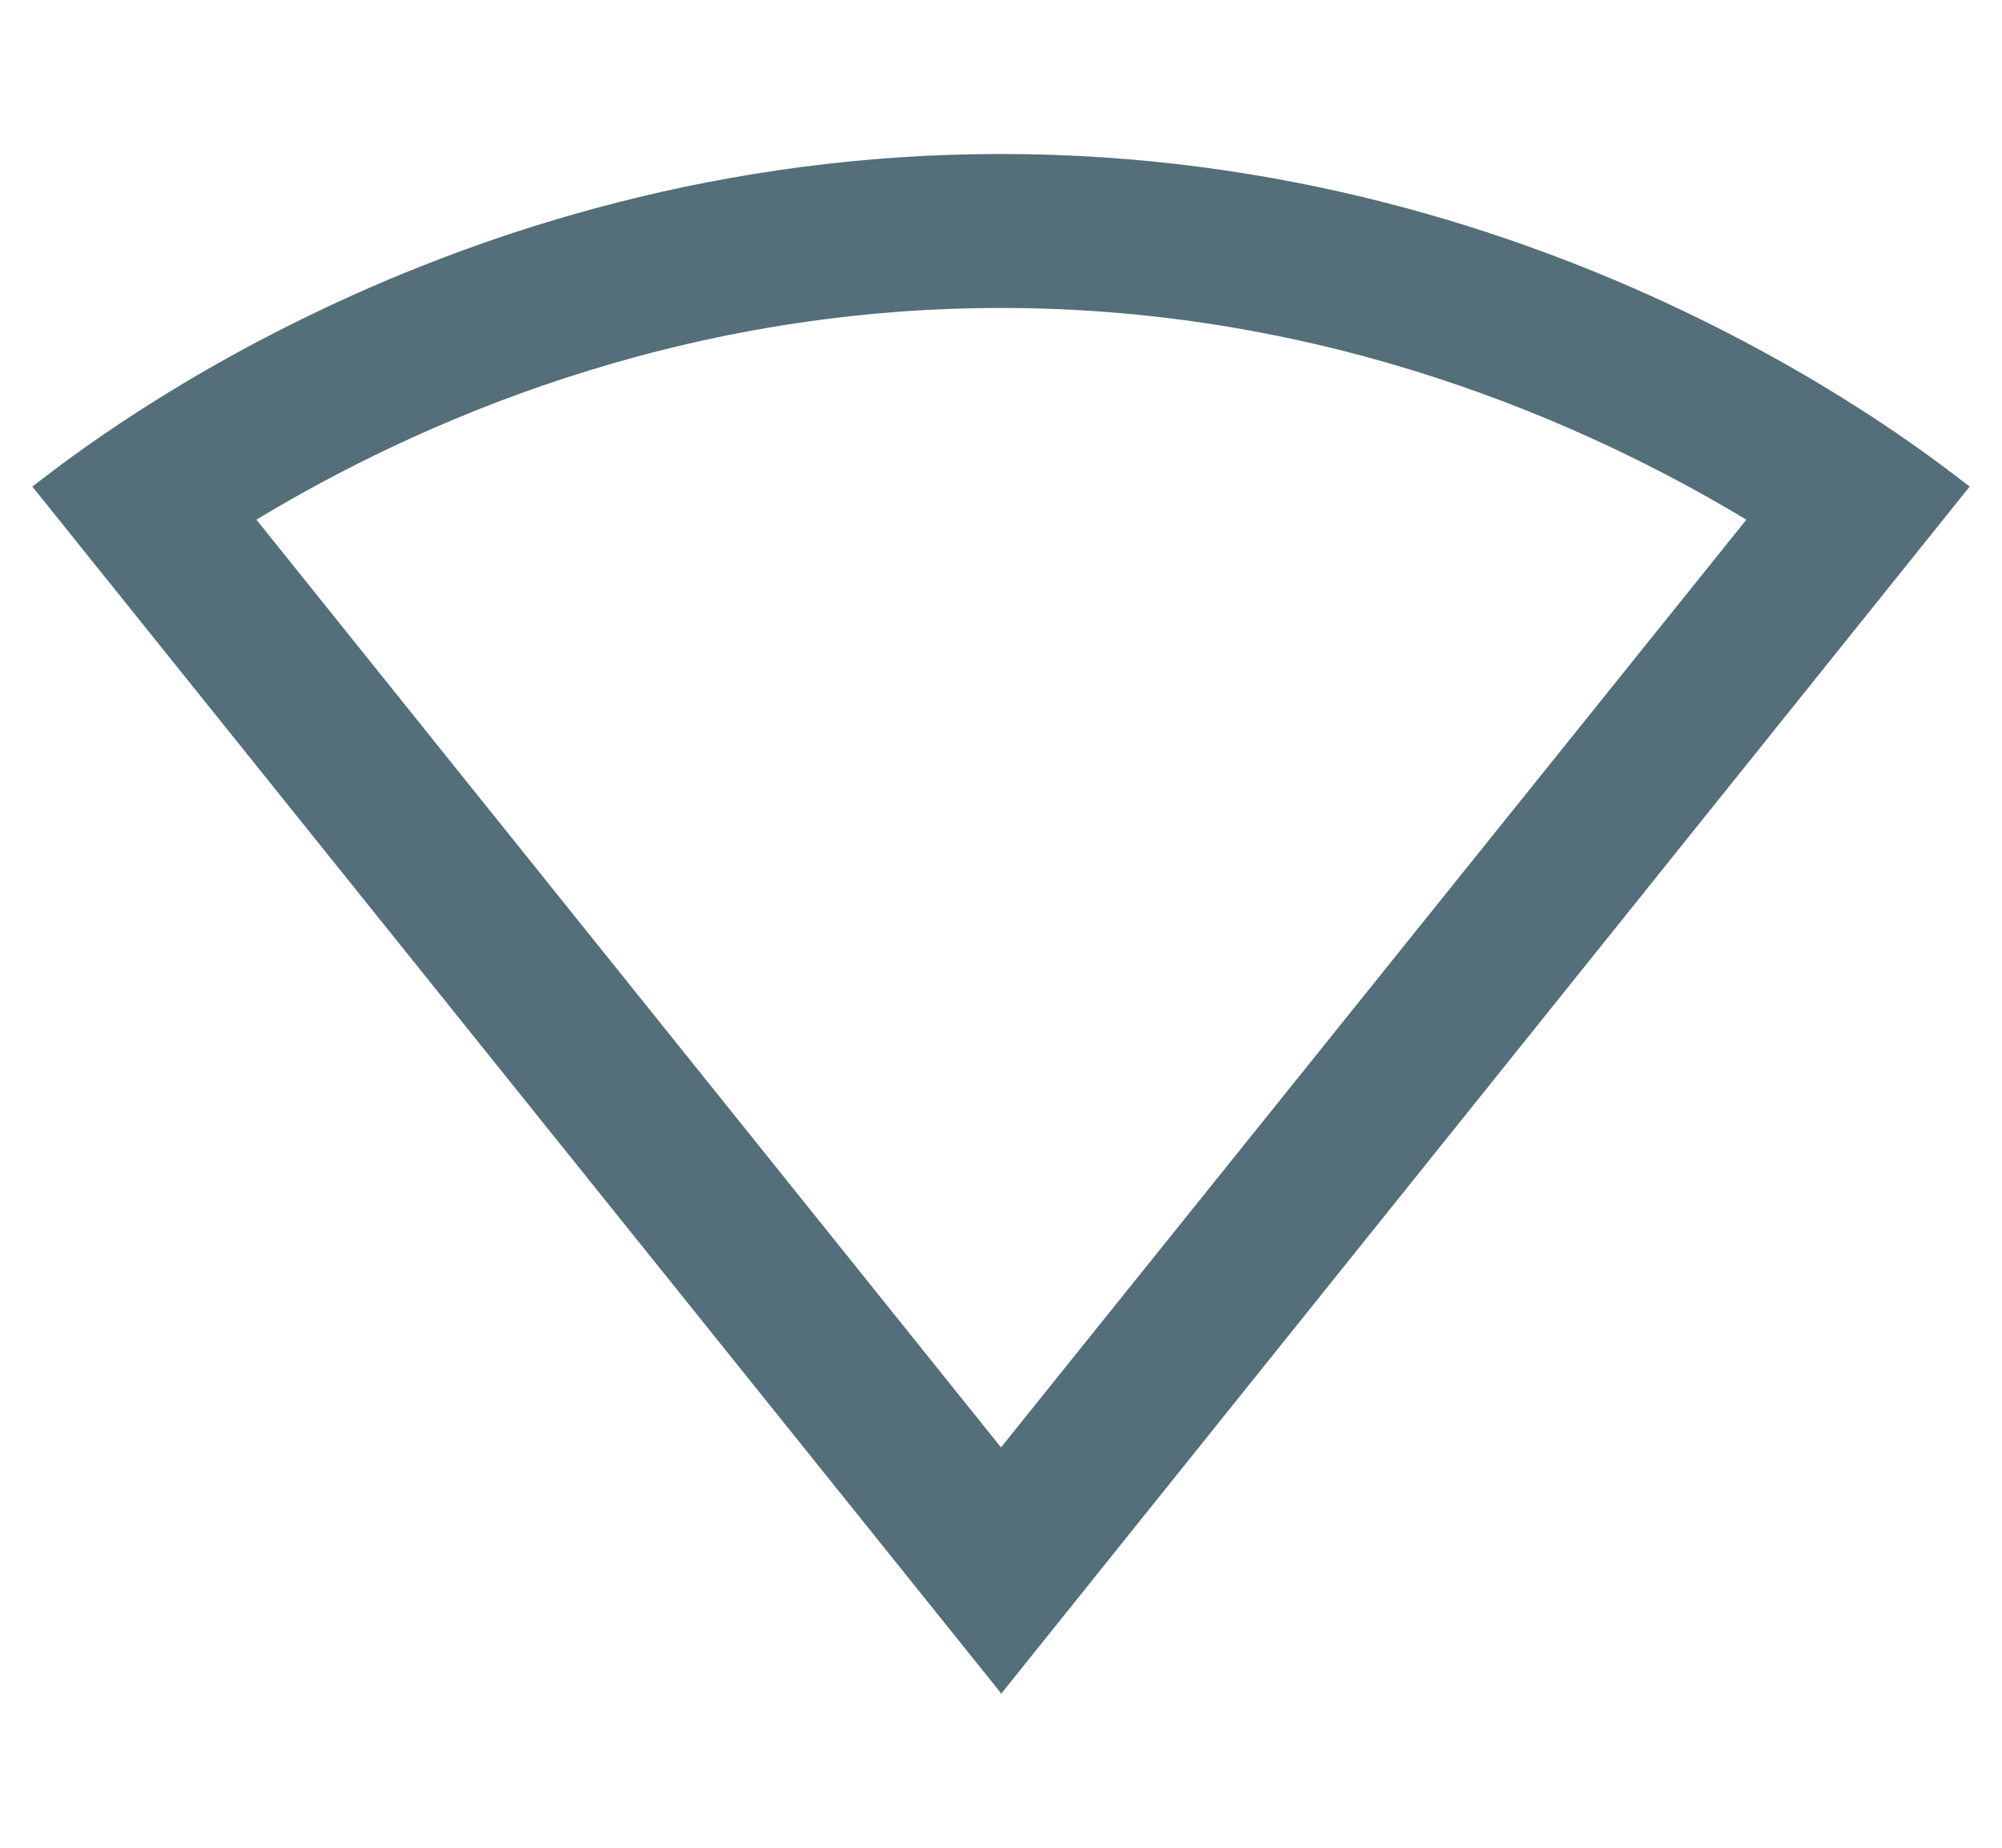 <?xml version="1.0" encoding="utf-8"?>
<!-- Generator: Adobe Illustrator 16.0.0, SVG Export Plug-In . SVG Version: 6.00 Build 0)  -->
<!DOCTYPE svg PUBLIC "-//W3C//DTD SVG 1.1//EN" "http://www.w3.org/Graphics/SVG/1.1/DTD/svg11.dtd">
<svg version="1.1" id="Capa_1" xmlns="http://www.w3.org/2000/svg" xmlns:xlink="http://www.w3.org/1999/xlink" x="0px" y="0px"
	 width="26px" height="24px" viewBox="0 0 26 24" enable-background="new 0 0 26 24" xml:space="preserve">
<path fill="#546E7A" d="M13,4c4.25,0,7.62,1.51,9.68,2.75L13,18.8L3.33,6.75C5.38,5.51,8.75,4,13,4 M13,2C5.74,2,0.9,5.96,0.42,6.32
	L12.99,21.98L13,22l0.01-0.01L25.58,6.32C25.1,5.96,20.26,2,13,2z"/>
<path fill="none" d="M0,0h26v24H0V0z"/>
</svg>

